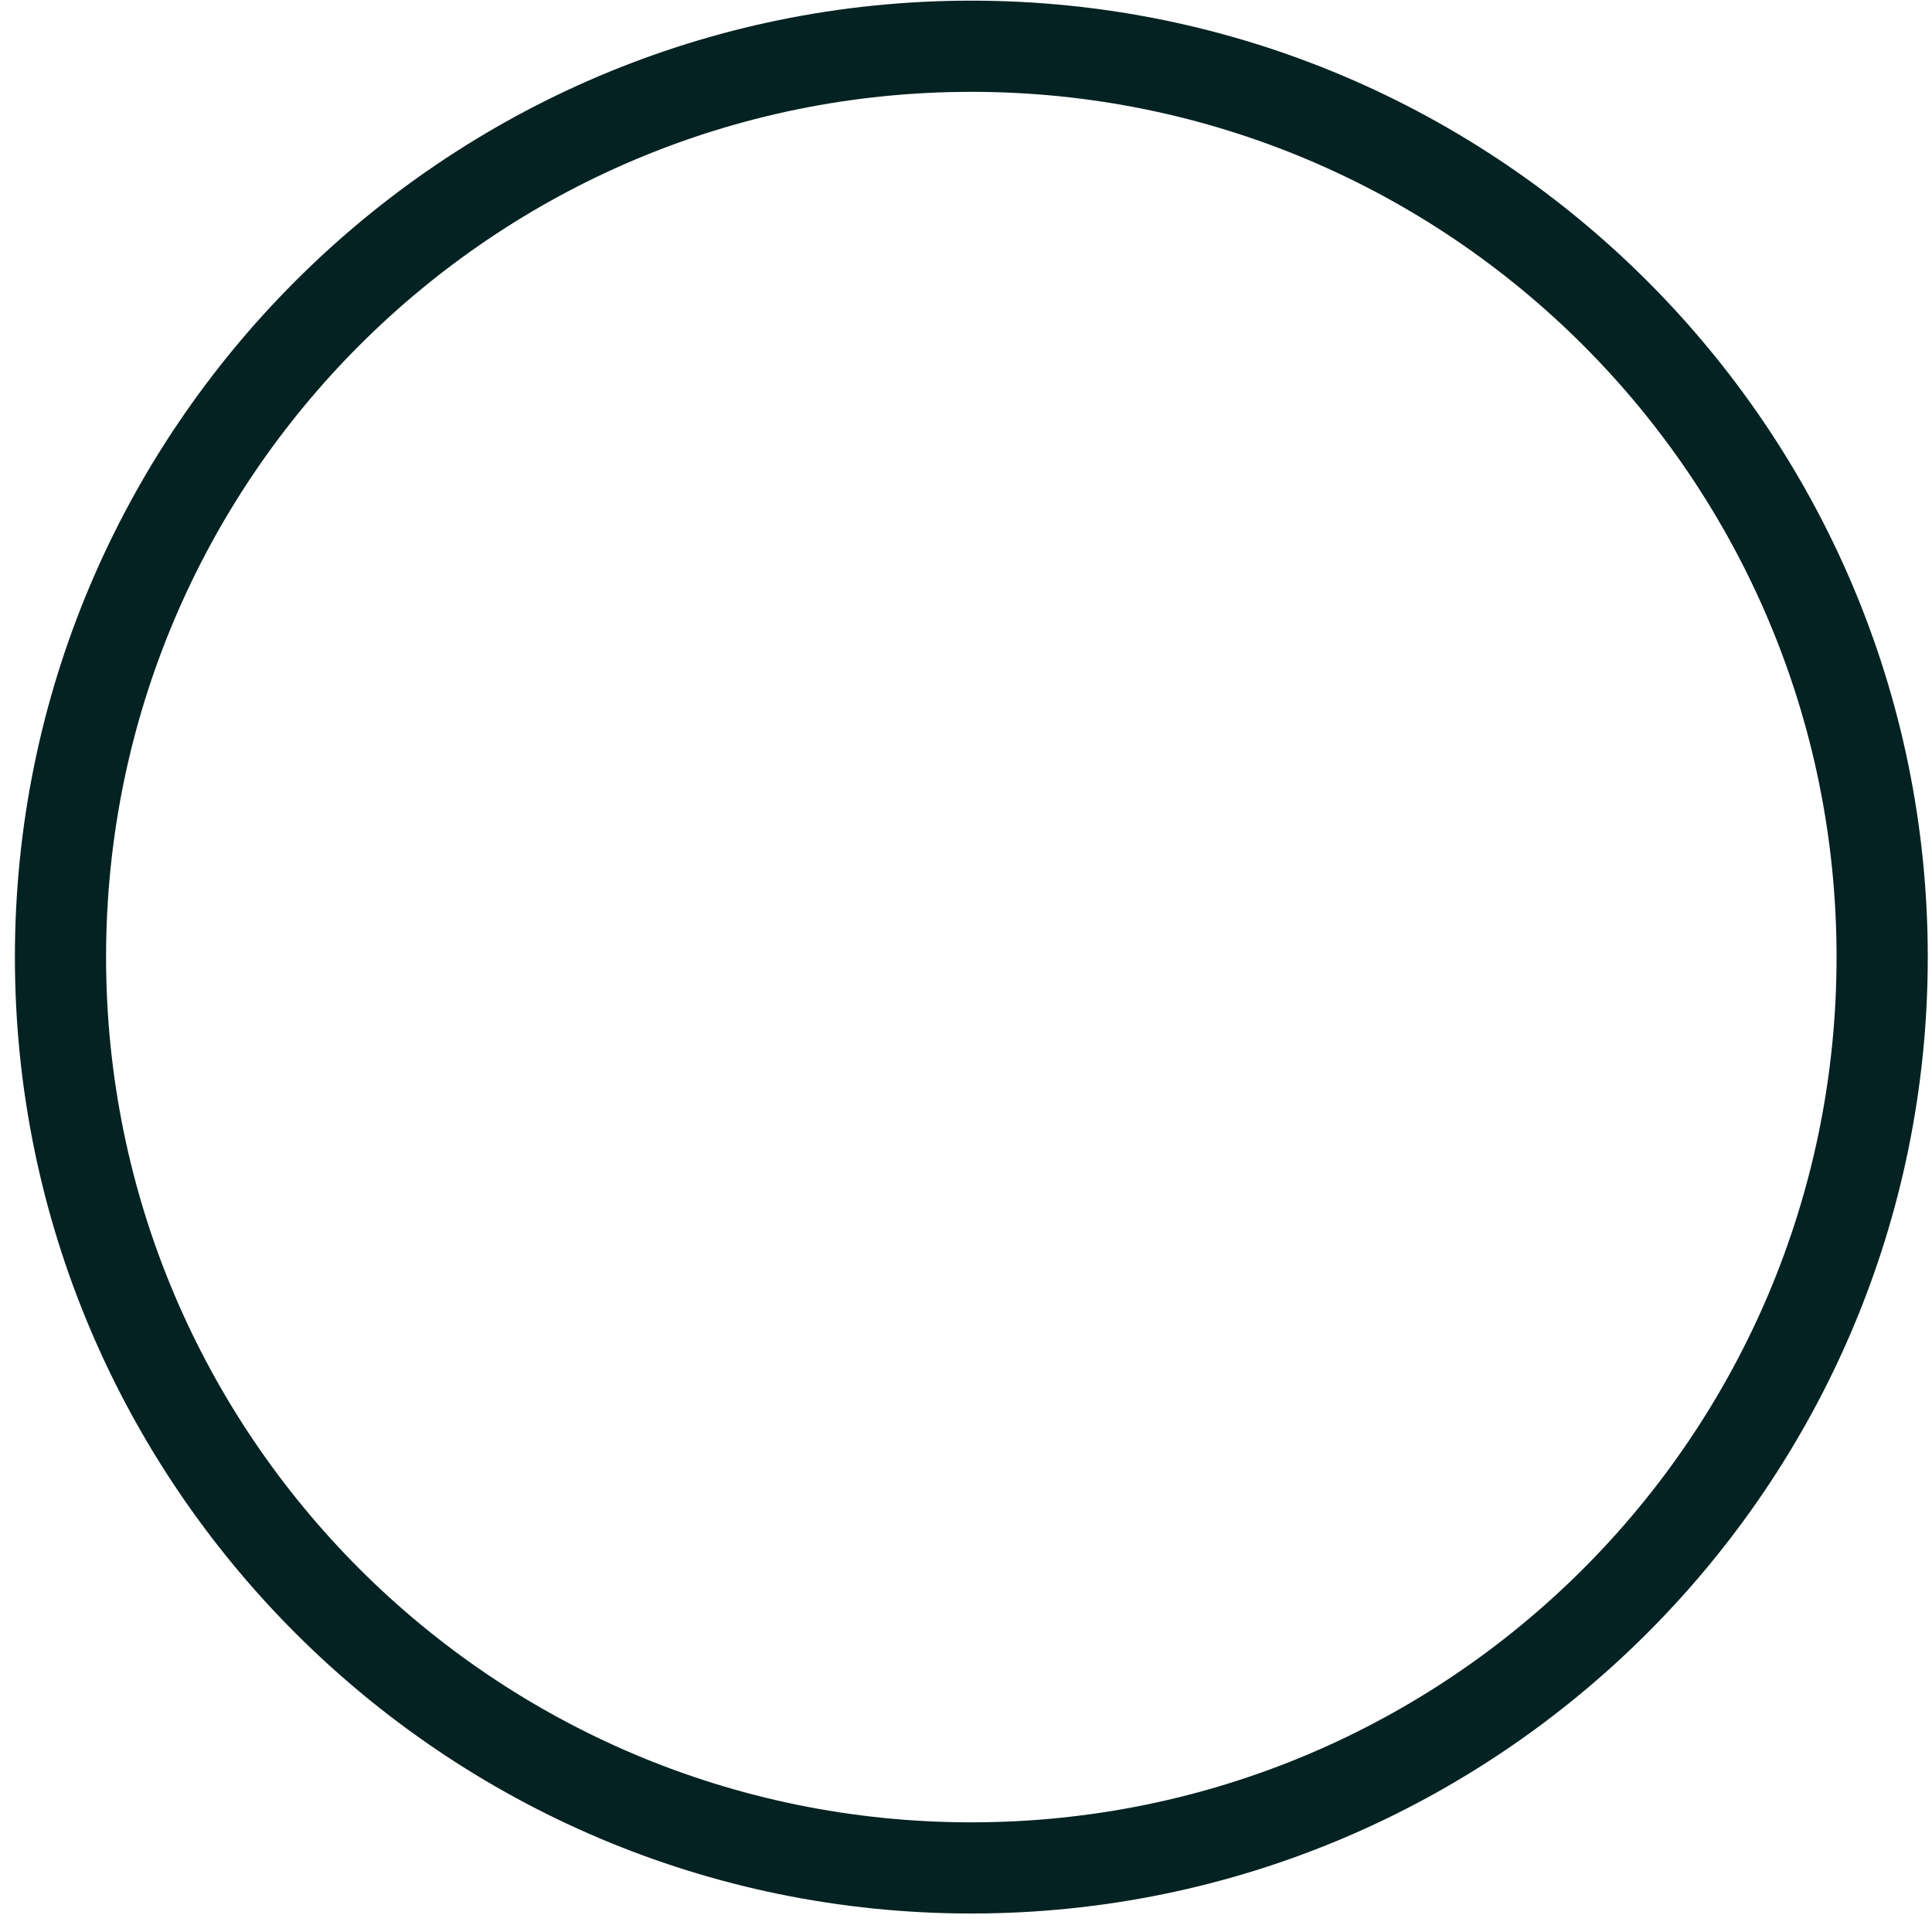 <svg width="101" height="101" viewBox="0 0 101 101" fill="none" xmlns="http://www.w3.org/2000/svg">
<path d="M50.778 4.801C75.761 4.801 96.011 25.051 96.011 50.034C96.011 75.015 75.761 95.267 50.778 95.267C25.797 95.267 5.545 75.015 5.545 50.034C5.545 25.052 25.797 4.801 50.778 4.801ZM50.778 0.034C23.209 0.034 0.779 22.464 0.779 50.034C0.779 77.603 23.209 100.033 50.778 100.033C78.348 100.033 100.779 77.603 100.779 50.034C100.779 22.464 78.348 0.034 50.778 0.034Z" fill="#032221"/>
</svg>
